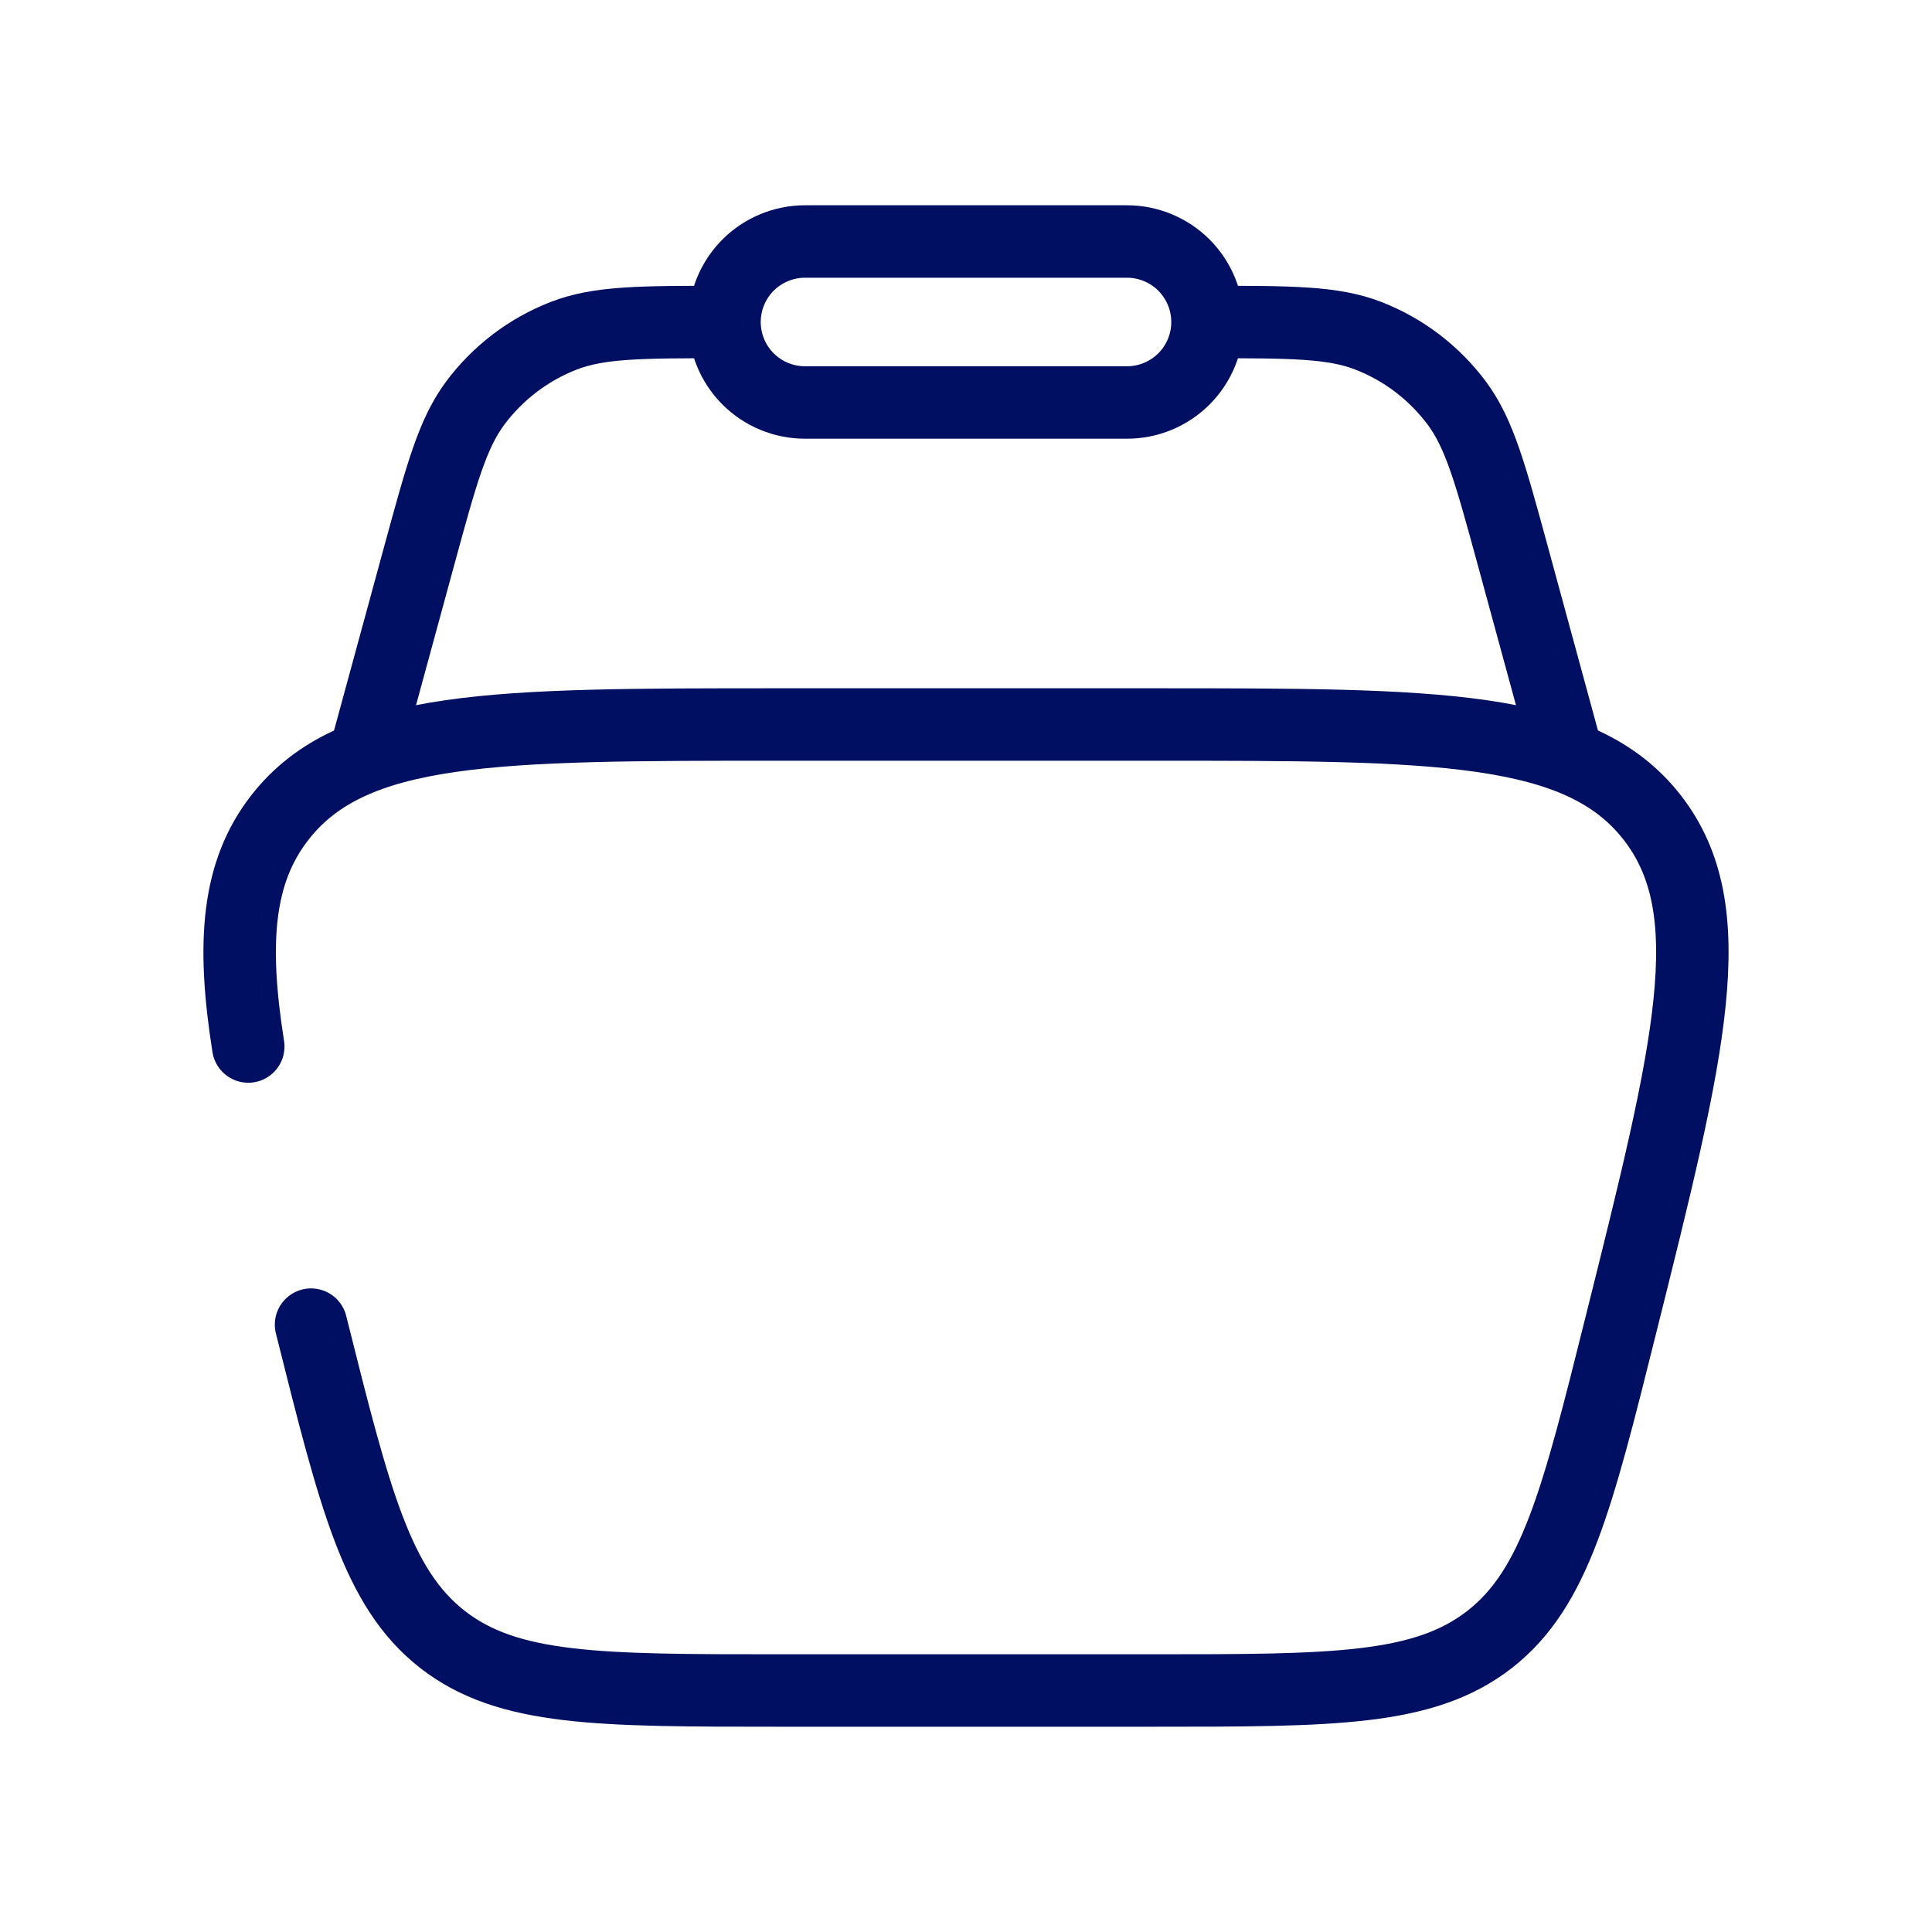 <svg width="40" height="40" viewBox="0 0 40 40" fill="none" xmlns="http://www.w3.org/2000/svg">
<path d="M6.44 27.425C7.35 31.063 7.805 32.882 9.16 33.942C10.517 35 12.392 35 16.142 35H23.858C27.608 35 29.483 35 30.842 33.942C32.197 32.882 32.652 31.063 33.56 27.425C34.99 21.705 35.705 18.847 34.205 16.923C32.703 15 29.755 15 23.86 15H16.142C10.245 15 7.299 15 5.797 16.923C4.915 18.052 4.797 19.503 5.14 21.667" stroke="#000F61" stroke-width="1.5" stroke-linecap="round"/>
<path d="M32.5 15.833L31.317 11.492C30.86 9.817 30.632 8.98 30.163 8.348C29.696 7.721 29.062 7.237 28.333 6.953C27.6 6.667 26.733 6.667 25 6.667M7.5 15.833L8.683 11.492C9.14 9.817 9.368 8.98 9.837 8.348C10.304 7.721 10.938 7.237 11.667 6.953C12.4 6.667 13.267 6.667 15 6.667" stroke="#000F61" stroke-width="1.5"/>
<path d="M15 6.667C15 6.225 15.176 5.801 15.488 5.488C15.801 5.176 16.225 5 16.667 5H23.333C23.775 5 24.199 5.176 24.512 5.488C24.824 5.801 25 6.225 25 6.667C25 7.109 24.824 7.533 24.512 7.845C24.199 8.158 23.775 8.333 23.333 8.333H16.667C16.225 8.333 15.801 8.158 15.488 7.845C15.176 7.533 15 7.109 15 6.667Z" stroke="#000F61" stroke-width="1.5"/>
</svg>
